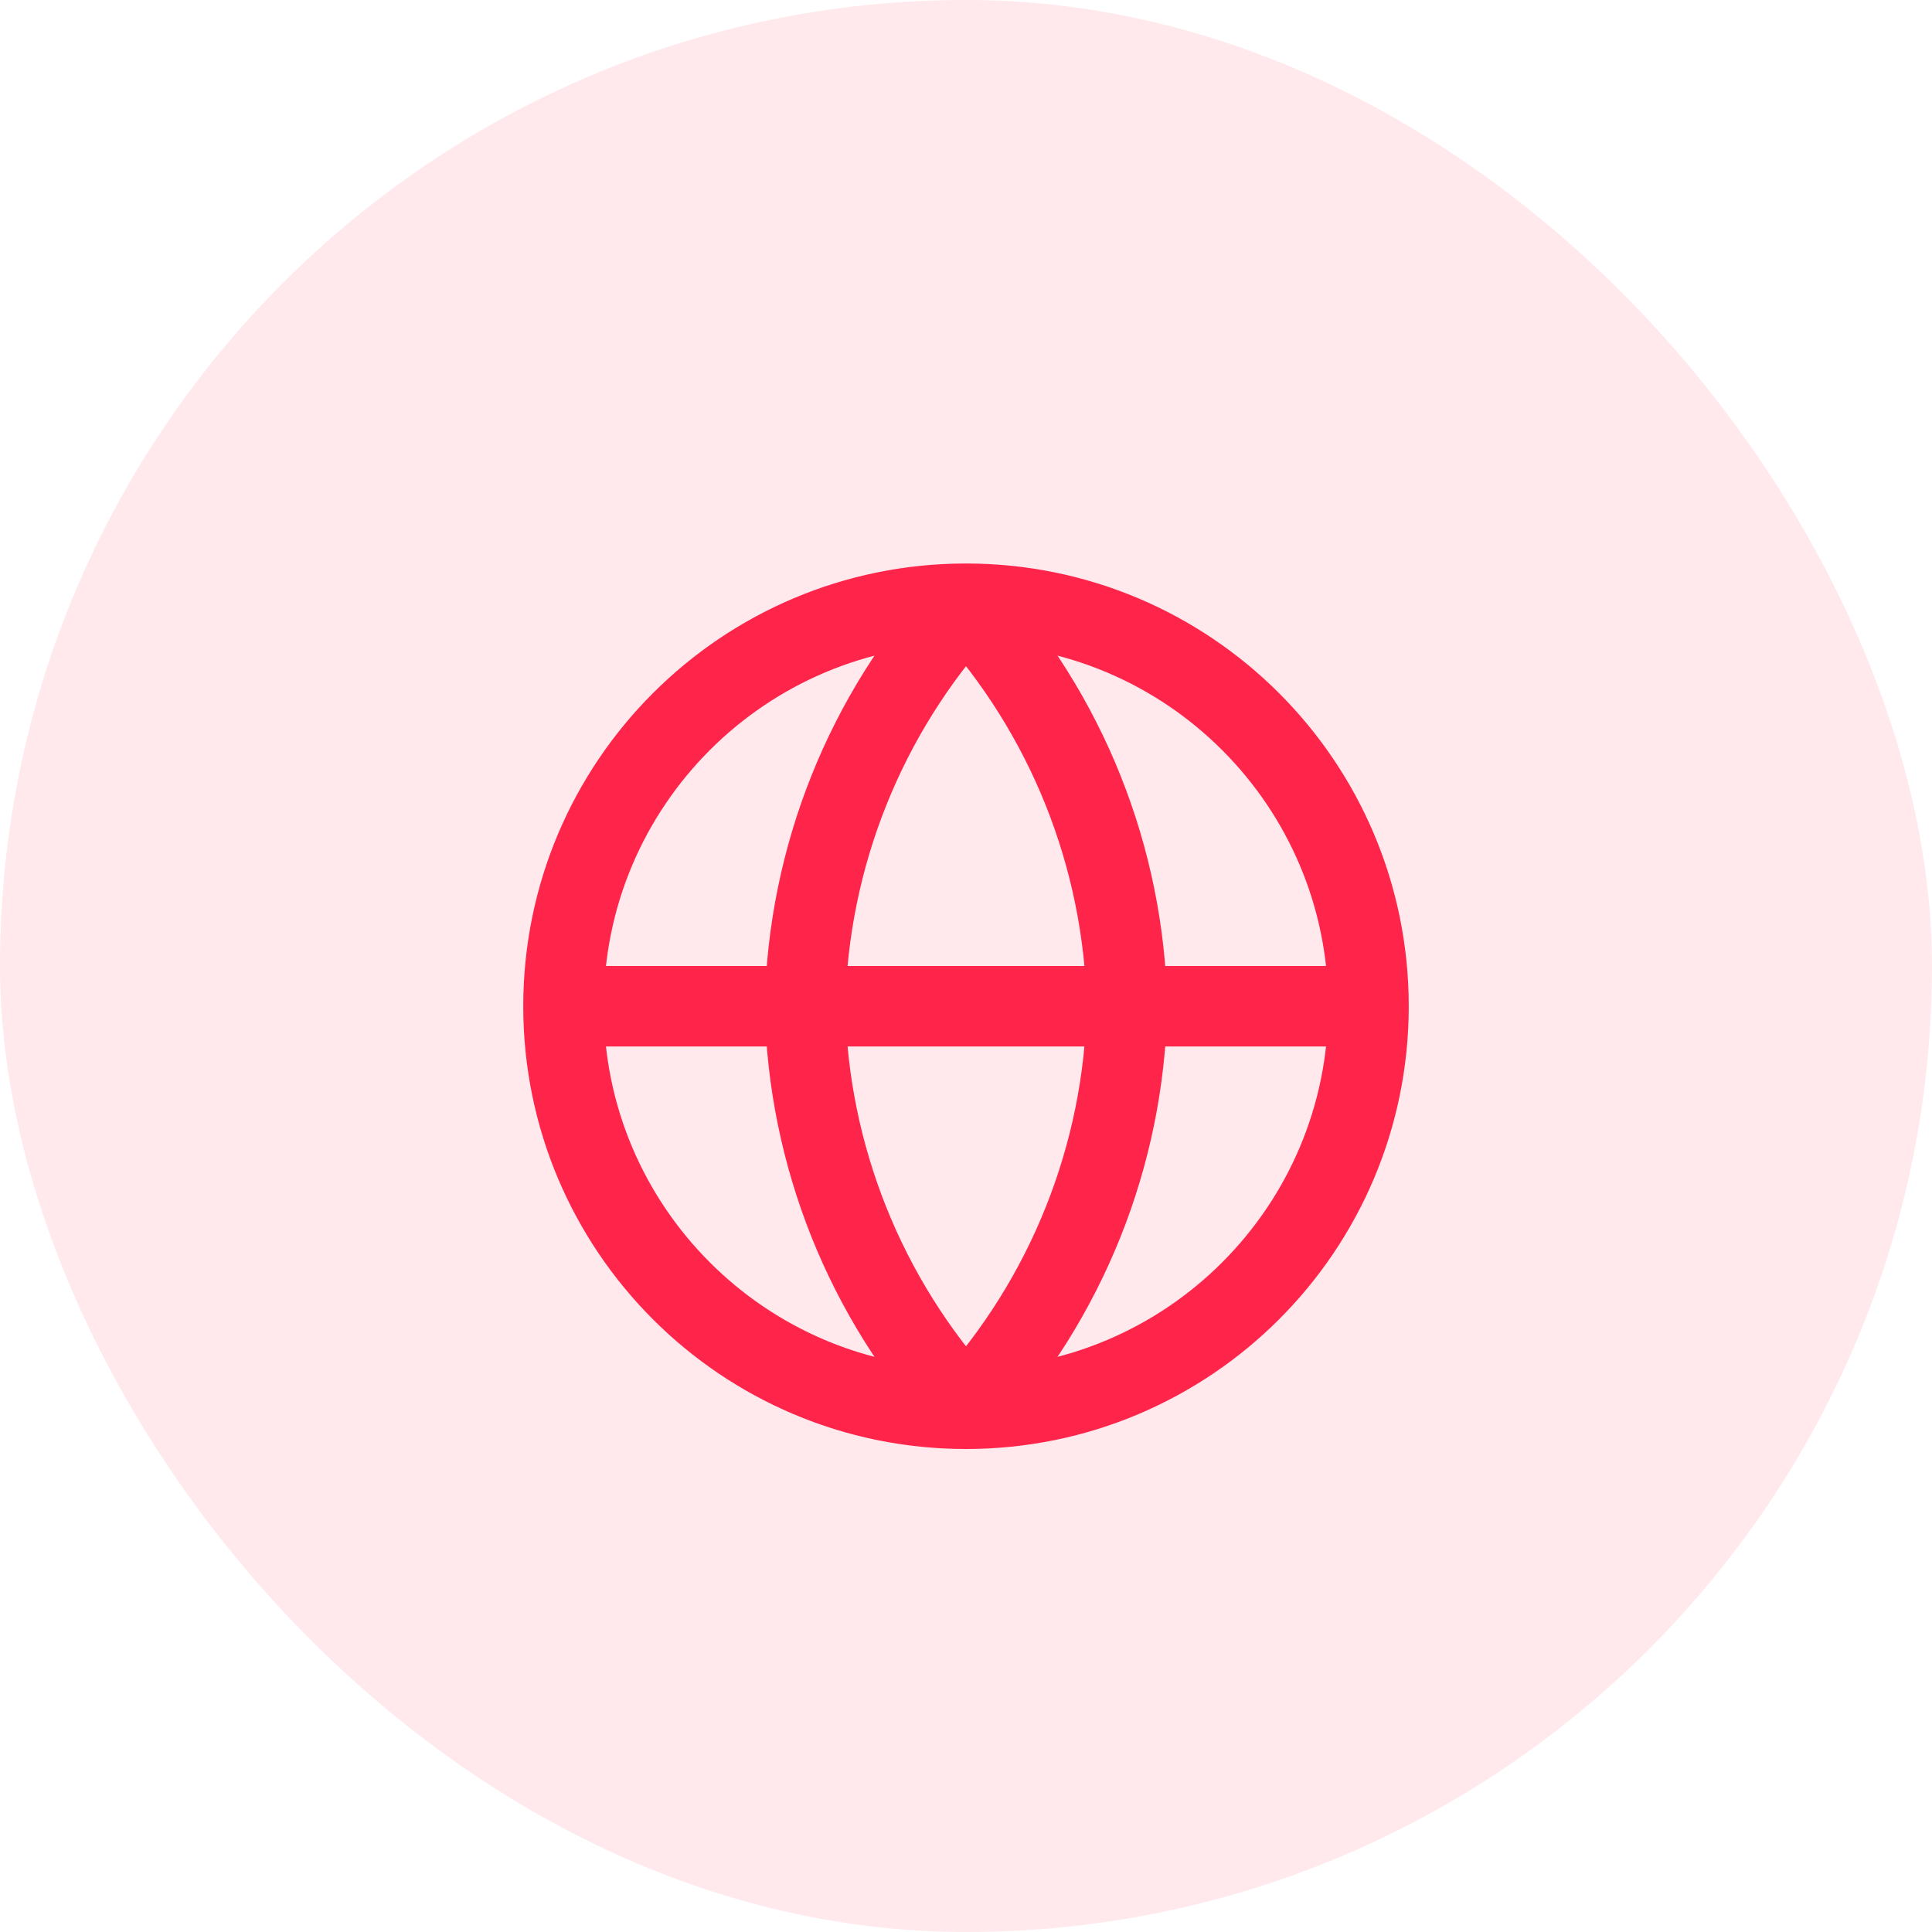 <svg width="48" height="48" viewBox="0 0 48 48" fill="none" xmlns="http://www.w3.org/2000/svg">
<rect width="48" height="48" rx="24" fill="#FF244A" fill-opacity="0.1"/>
<path d="M34 25C34 30.523 29.523 35 24 35M34 25C34 19.477 29.523 15 24 15M34 25H14M24 35C18.477 35 14 30.523 14 25M24 35C26.501 32.262 27.923 28.708 28 25C27.923 21.292 26.501 17.738 24 15M24 35C21.499 32.262 20.077 28.708 20 25C20.077 21.292 21.499 17.738 24 15M14 25C14 19.477 18.477 15 24 15" stroke="#FF244A" stroke-width="2" stroke-linecap="round" stroke-linejoin="round"/>
</svg>
